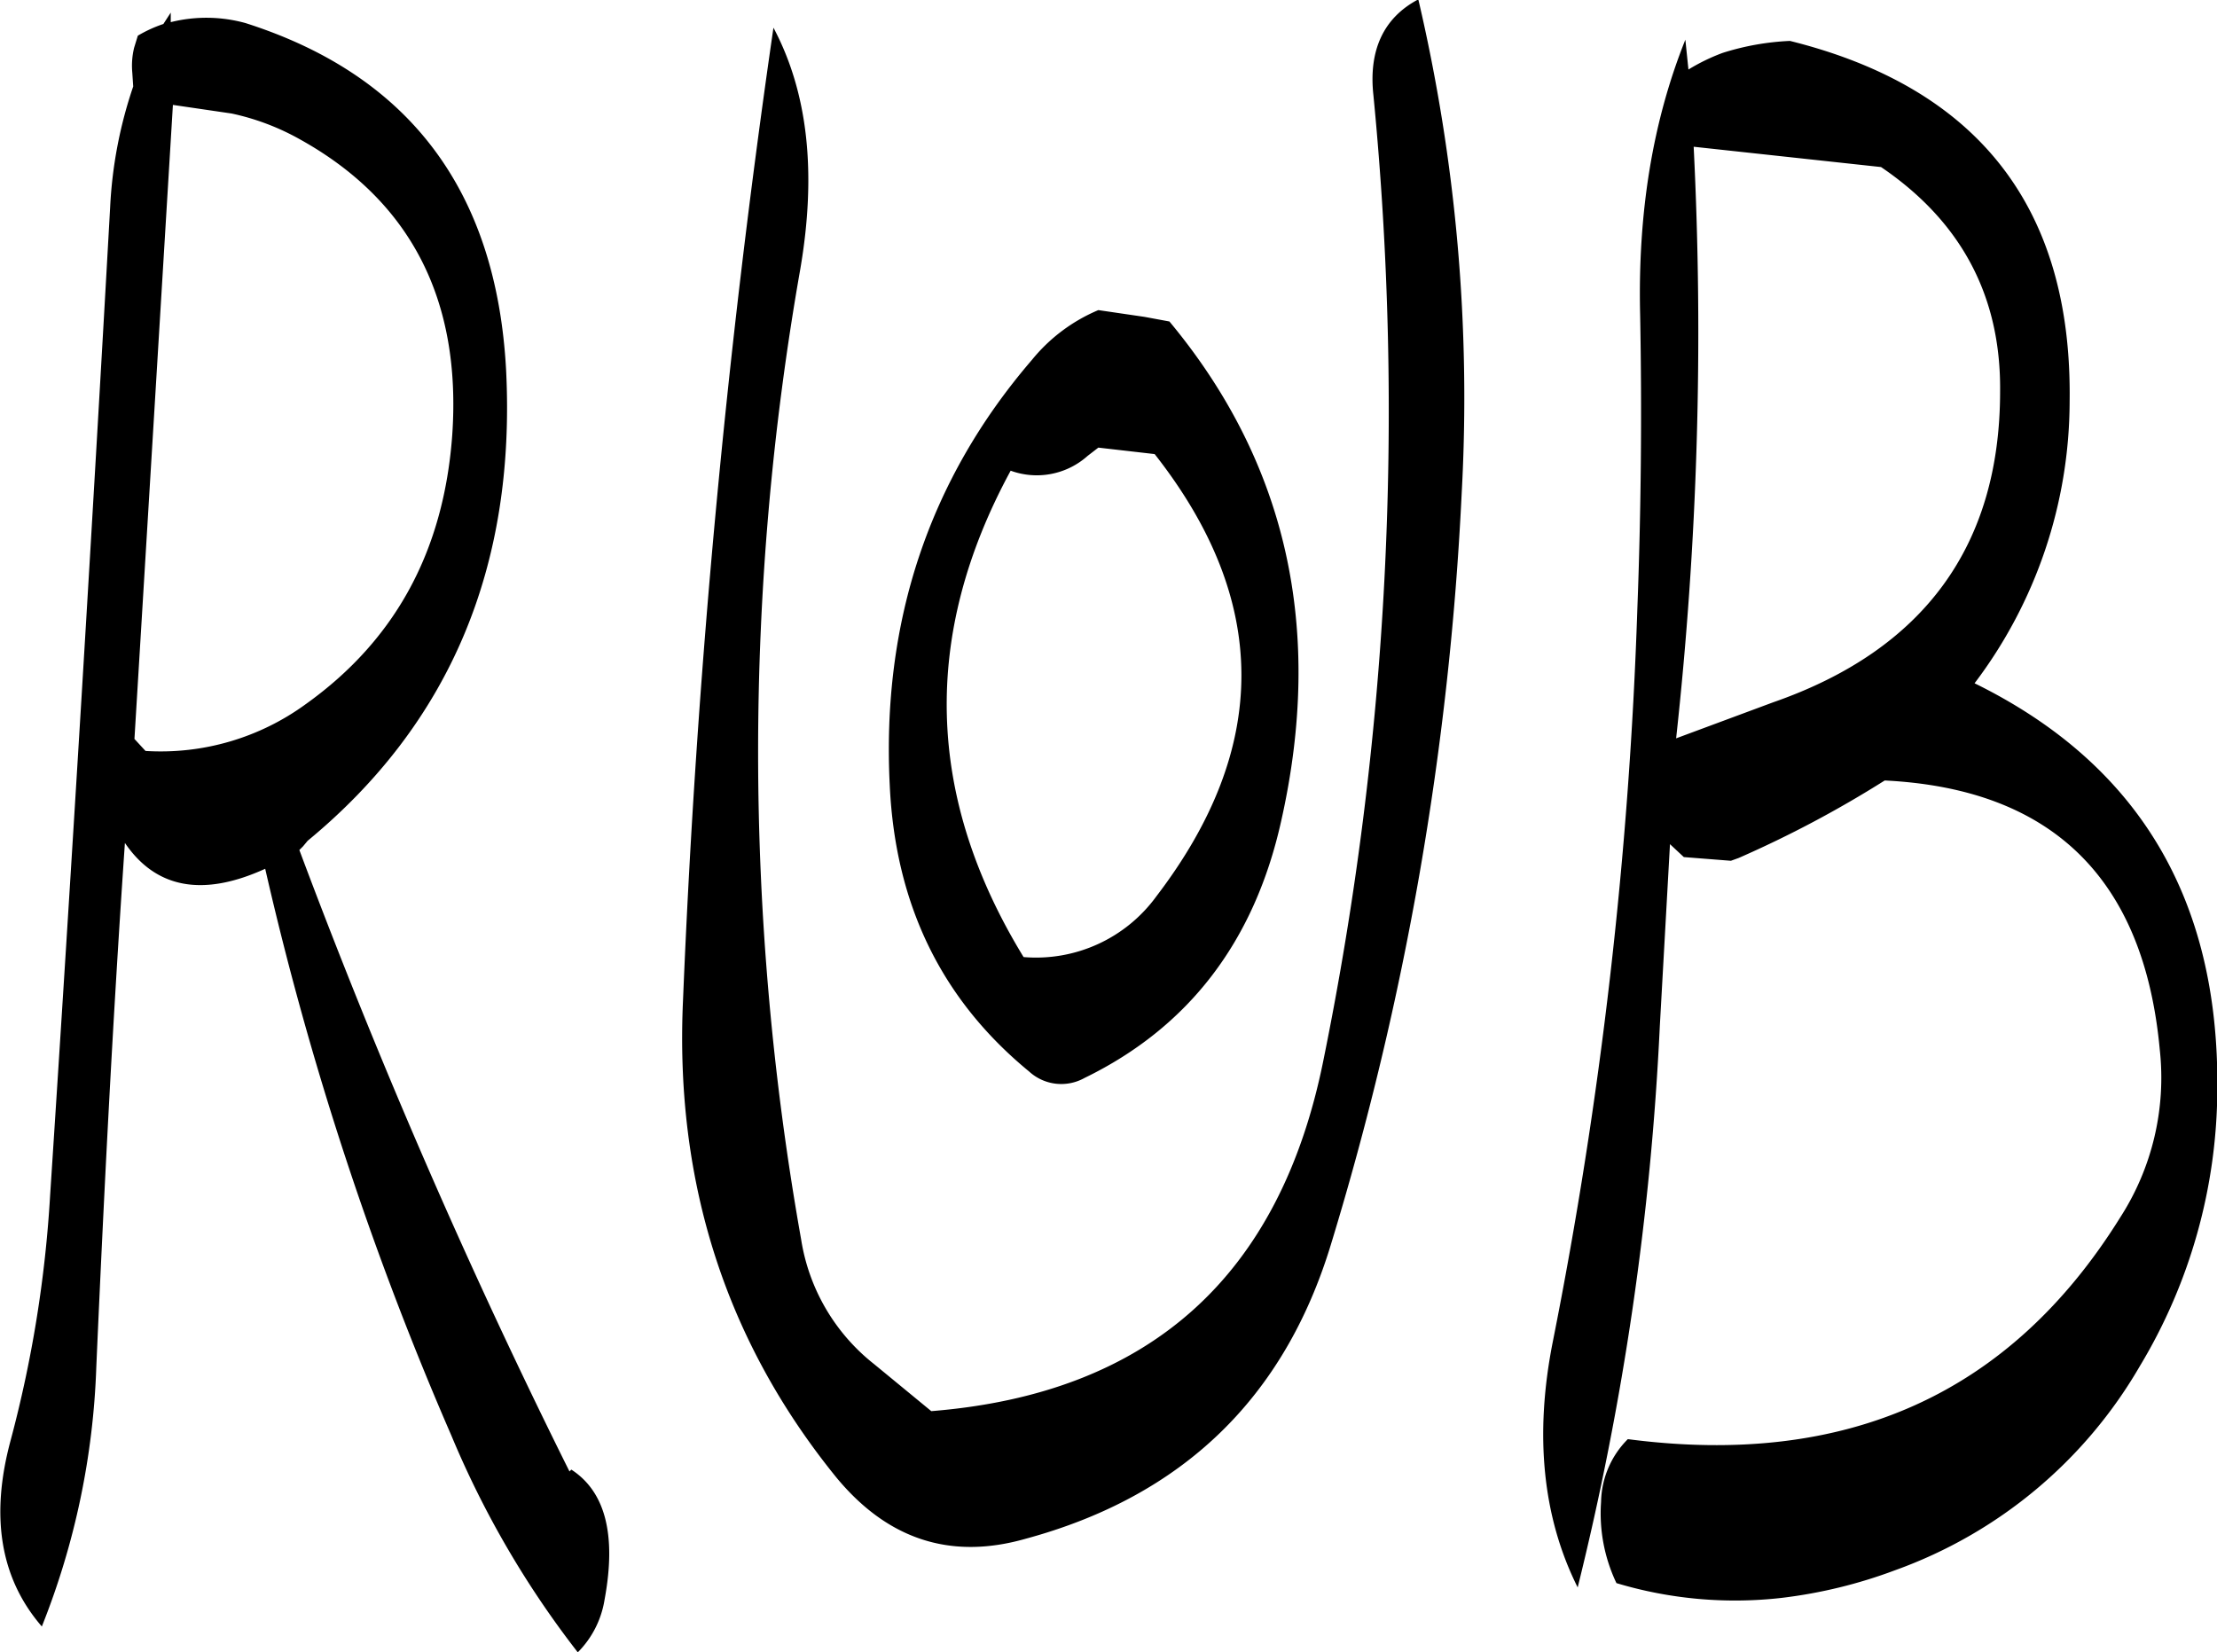 <svg id="Layer_1" data-name="Layer 1" xmlns="http://www.w3.org/2000/svg" viewBox="0 0 288.24 214.8"><defs><style>.cls-1{fill-rule:evenodd;}</style></defs><path class="cls-1" d="M287.88,250.56l7.32.84c15,19.08,15,38.16.24,57.48a19.35,19.35,0,0,1-17.28,7.92C265.44,296,264.84,275,276.48,253.56a9.91,9.91,0,0,0,10-1.92Zm0-17.88a22.21,22.21,0,0,0-8.64,6.48c-13.32,15.48-19.56,34-18.48,55.32.72,15.48,6.72,27.84,18.12,37.2a6.19,6.19,0,0,0,7.2.84c13.56-6.6,22.08-17.76,25.56-33.36,5.64-25,.72-46.68-14.52-65l-3.24-.6ZM175.2,207.12a31.62,31.62,0,0,1,8.88,3.36c14.4,8,21,20.88,19.8,38.4-1.08,15-7.32,26.64-19,35A32,32,0,0,1,164,290l-1.44-1.56,5-82.44Zm-8.88-11.64A17.11,17.11,0,0,0,163,197l-.48,1.56a9.87,9.87,0,0,0-.24,3.24l.12,1.8a57.15,57.15,0,0,0-3,15.72c-2.4,42.84-5,85.56-7.8,128.4a159.35,159.35,0,0,1-5.16,32c-2.64,9.84-1.32,17.88,4.08,24.12a100,100,0,0,0,7.08-33.72c1-22.8,2.16-45.48,3.72-68.16,4,5.88,10.08,7.08,18.24,3.36A418.82,418.82,0,0,0,203.76,379a123,123,0,0,0,16.44,28.2,12.48,12.48,0,0,0,3.48-6.84q2.34-12.6-4.32-16.92l-.24.24A846.41,846.41,0,0,1,184,302.88l.48-.48.6-.72q27.72-22.86,25.8-61.2Q209,205.56,177,195.36a19.1,19.1,0,0,0-9.72-.12V194Zm157.32,9.24a423.4,423.4,0,0,1-6.48,125.4q-8.46,42.3-51,45.72l-7.44-6.12a25.7,25.7,0,0,1-9.48-16.2,362,362,0,0,1-.12-126.12c2.16-12.6,1-23-3.48-31.44a1225.89,1225.89,0,0,0-11.76,126.48c-1.08,23.76,5.64,44.4,19.92,62,6.6,8,14.76,10.8,24.6,8q30.6-8.28,39.72-38.28a399.76,399.76,0,0,0,17-97.68,227.18,227.18,0,0,0-5.64-64.2C325,194.64,323,198.84,323.64,204.72Zm66,9.36q15.66,10.62,15.48,29.16c0,20-9.84,33.6-29.52,40.44L363,288.36a484.37,484.37,0,0,0,2.28-76.92ZM364.2,197.52C360,208,358,219.84,358.32,233.28q.36,19.26-.36,38.16a588.12,588.12,0,0,1-11,95.4c-2.4,12.12-1.32,22.8,3.24,31.92a376.76,376.76,0,0,0,10.68-73l1.32-23.64,1.8,1.68,6.12.48,1-.36a143.44,143.44,0,0,0,19-10.08c21.84,1.08,33.72,12.84,35.76,35a33.54,33.54,0,0,1-5.16,21.84c-14.28,22.92-35.52,32.52-64,28.8a11.83,11.83,0,0,0-3.48,8.16,21.1,21.1,0,0,0,2,10.56,53.6,53.6,0,0,0,21.48,1.92,63.15,63.15,0,0,0,14.76-3.6,60.32,60.32,0,0,0,31.8-26.52,70.21,70.21,0,0,0,10.08-36c.24-24.84-10.32-42.36-31.56-52.8a60.87,60.87,0,0,0,12.36-36.6c.36-25.08-11.76-40.8-36.36-46.92a33.73,33.73,0,0,0-8.76,1.56,25.38,25.38,0,0,0-4.44,2.16Z" transform="translate(-145.08 -192.36)"/></svg>